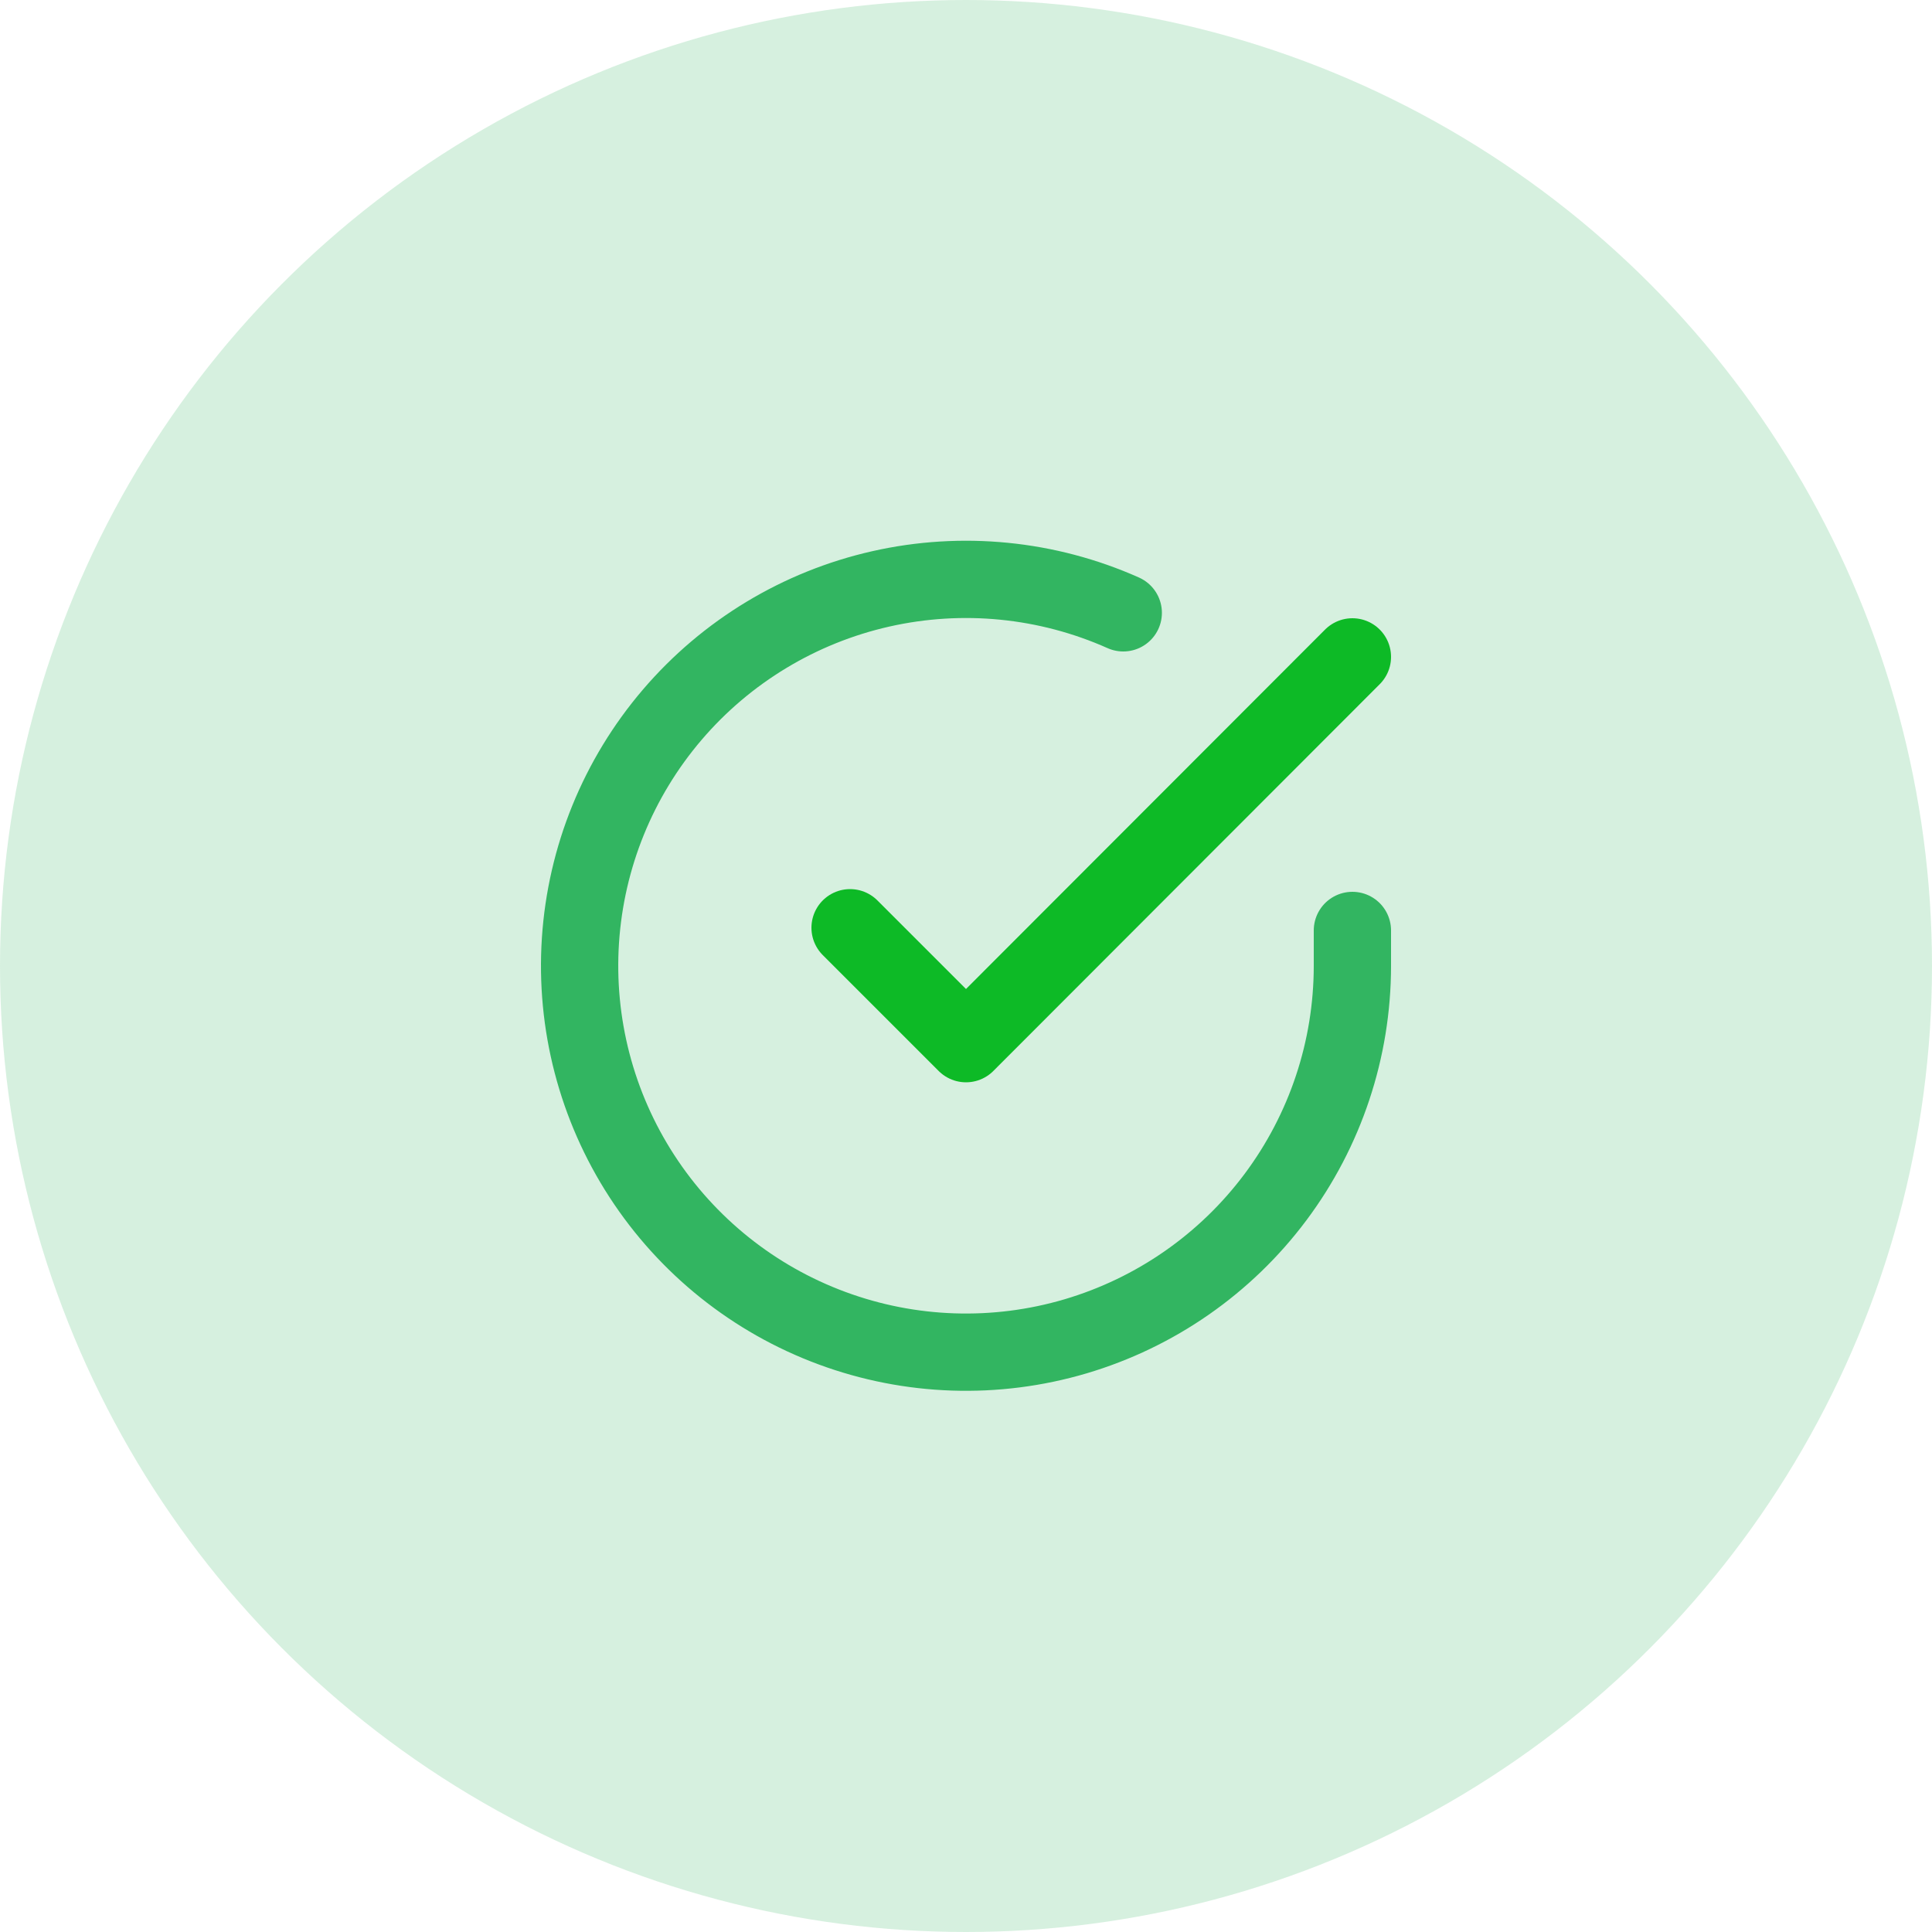 <svg width="50" height="50" viewBox="0 0 50 50" fill="none" xmlns="http://www.w3.org/2000/svg">
<circle opacity="0.2" cx="25" cy="25" r="25" fill="#32B561"/>
<path d="M35 24.08V25C34.999 27.156 34.3 29.255 33.009 30.982C31.718 32.709 29.903 33.972 27.835 34.584C25.767 35.195 23.557 35.122 21.535 34.374C19.512 33.627 17.785 32.246 16.611 30.437C15.437 28.628 14.88 26.488 15.022 24.336C15.164 22.184 15.997 20.136 17.398 18.497C18.799 16.858 20.693 15.715 22.796 15.24C24.9 14.765 27.1 14.982 29.07 15.86" stroke="#32B561" stroke-width="2" stroke-linecap="round" stroke-linejoin="round"/>
<path d="M35 17L25 27.01L22 24.01" stroke="#0DBA26" stroke-width="2" stroke-linecap="round" stroke-linejoin="round"/>
</svg>
